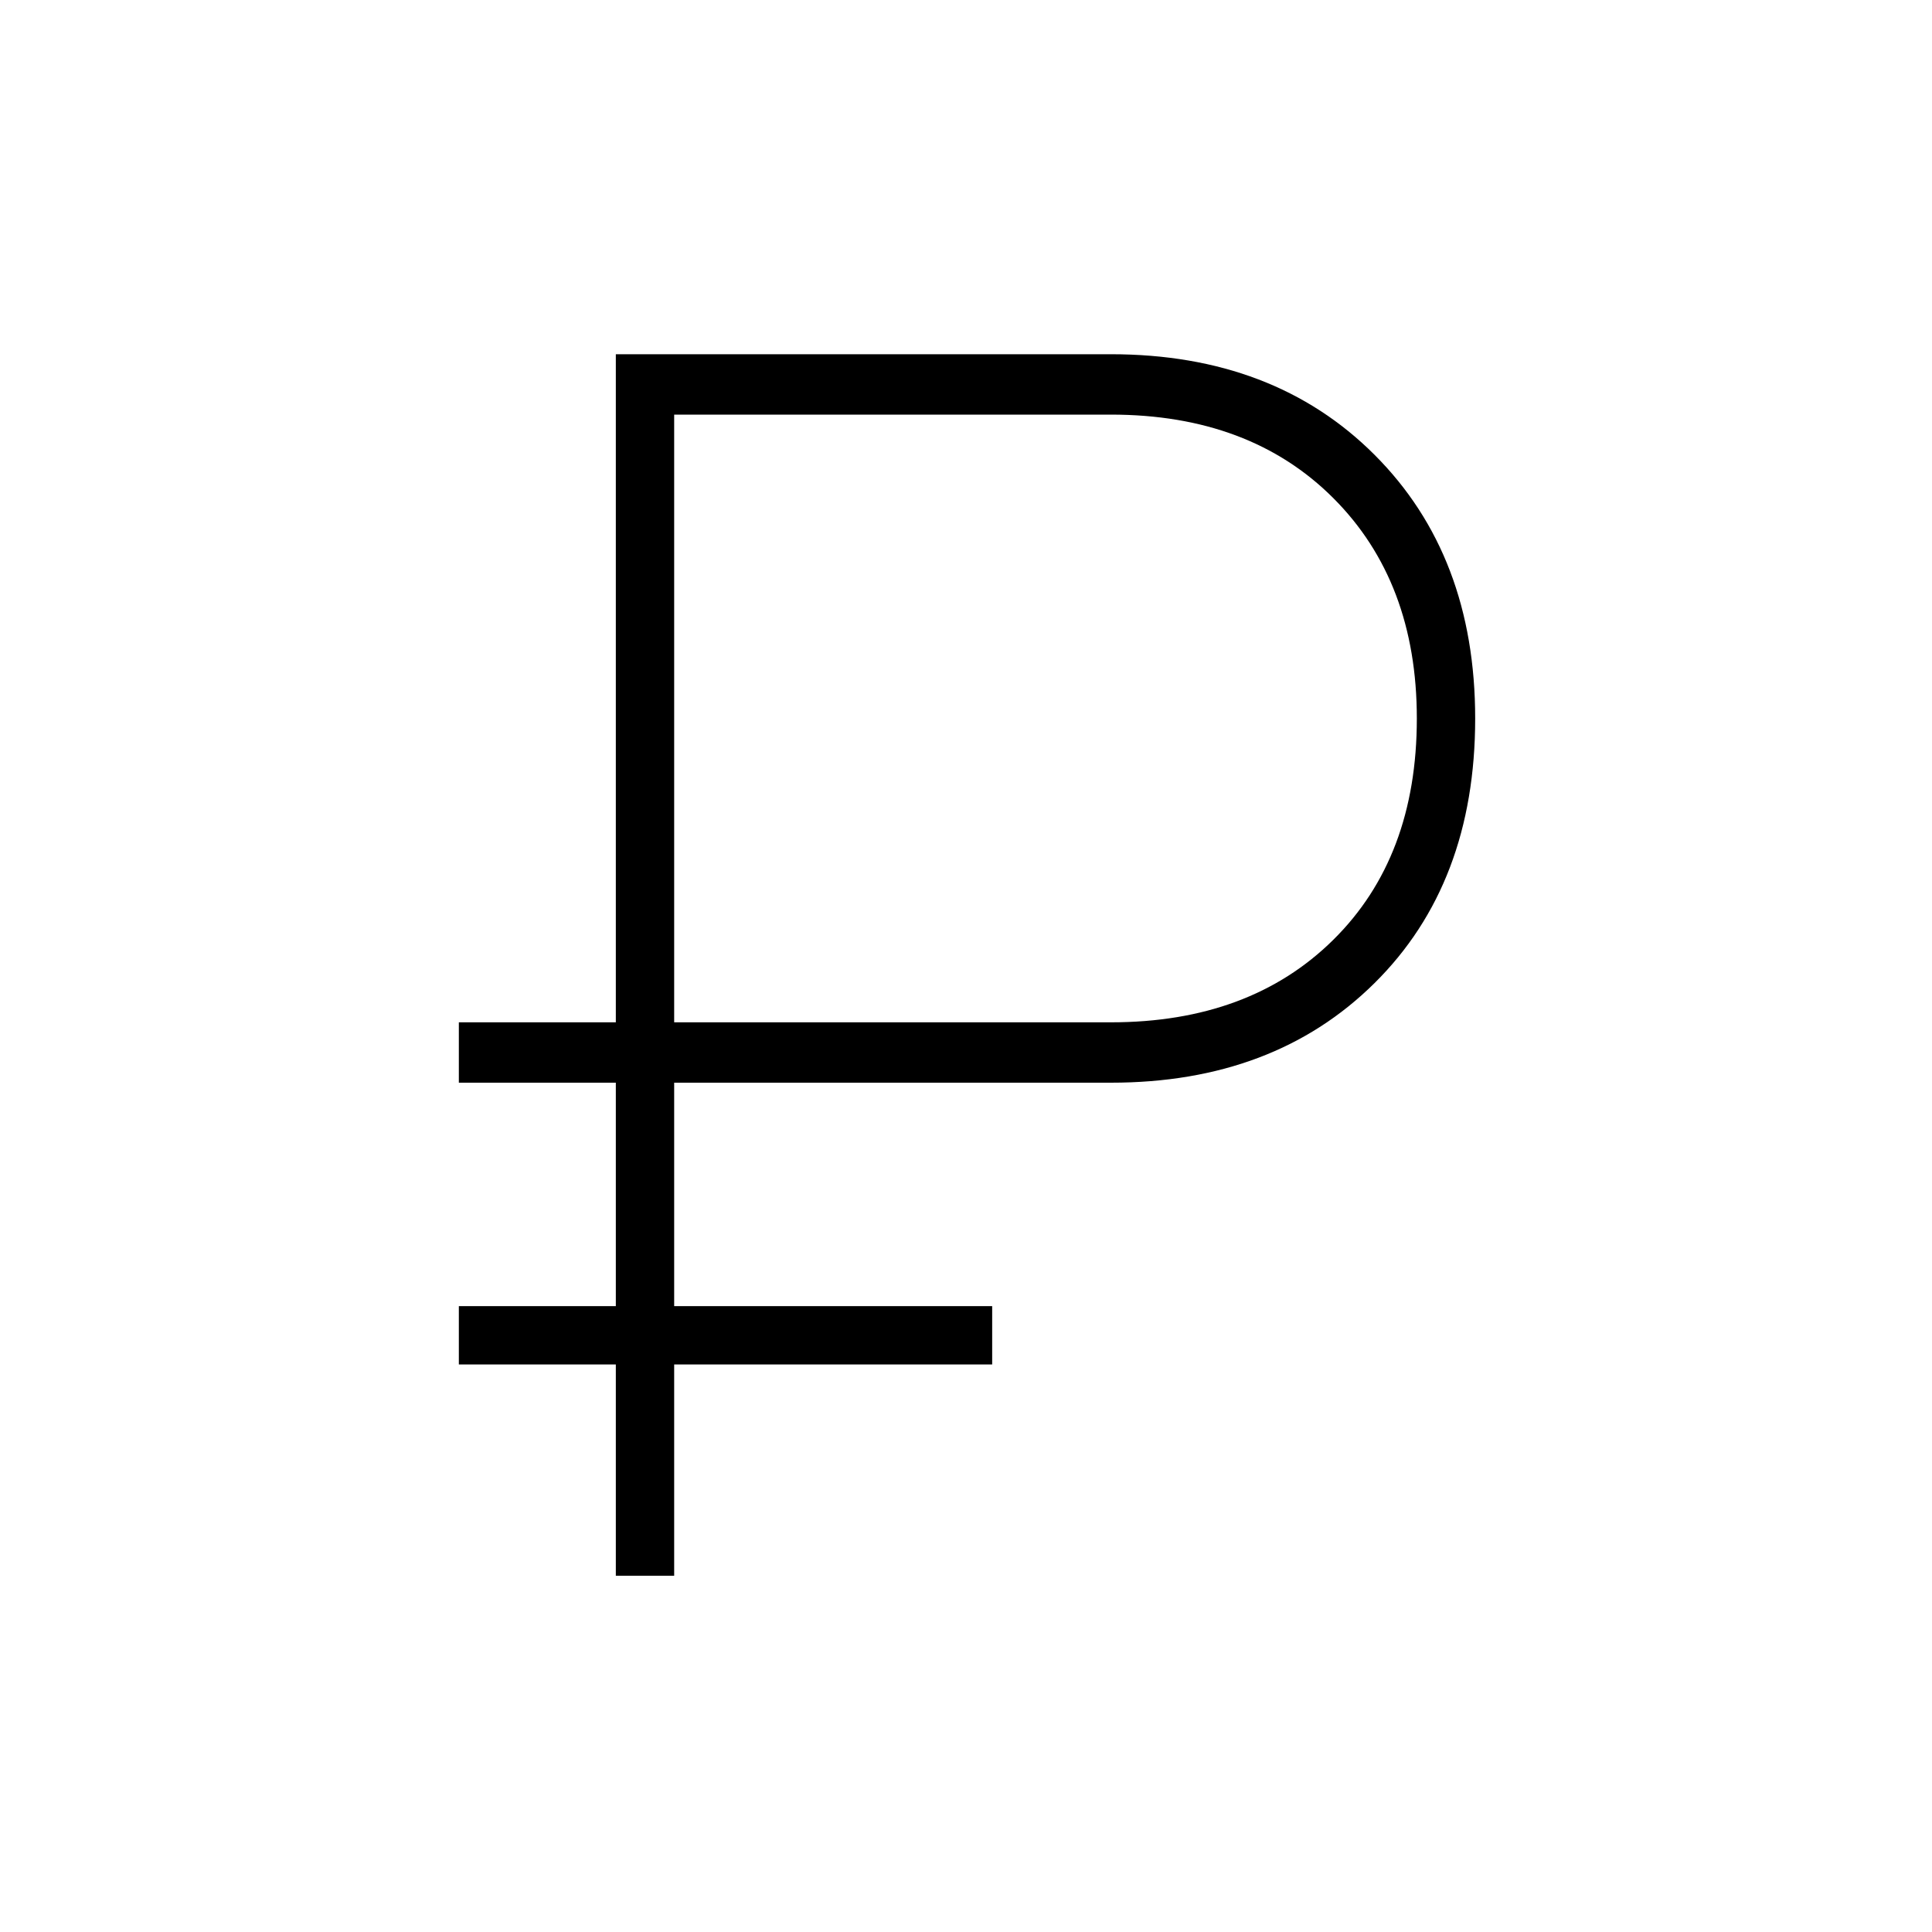 <svg xmlns="http://www.w3.org/2000/svg" height="20" width="20"><path d="M6.375 16.312v-2.187H4.75v-.604h1.625v-2.313H4.75v-.625h1.625V3.667H11.5q1.688 0 2.729 1.041 1.042 1.042 1.042 2.73 0 1.708-1.042 2.739-1.041 1.031-2.729 1.031H6.979v2.313h3.292v.604H6.979v2.187Zm.604-5.729H11.5q1.438 0 2.302-.854.865-.854.865-2.291 0-1.417-.865-2.282-.864-.864-2.302-.864H6.979Z"/></svg>